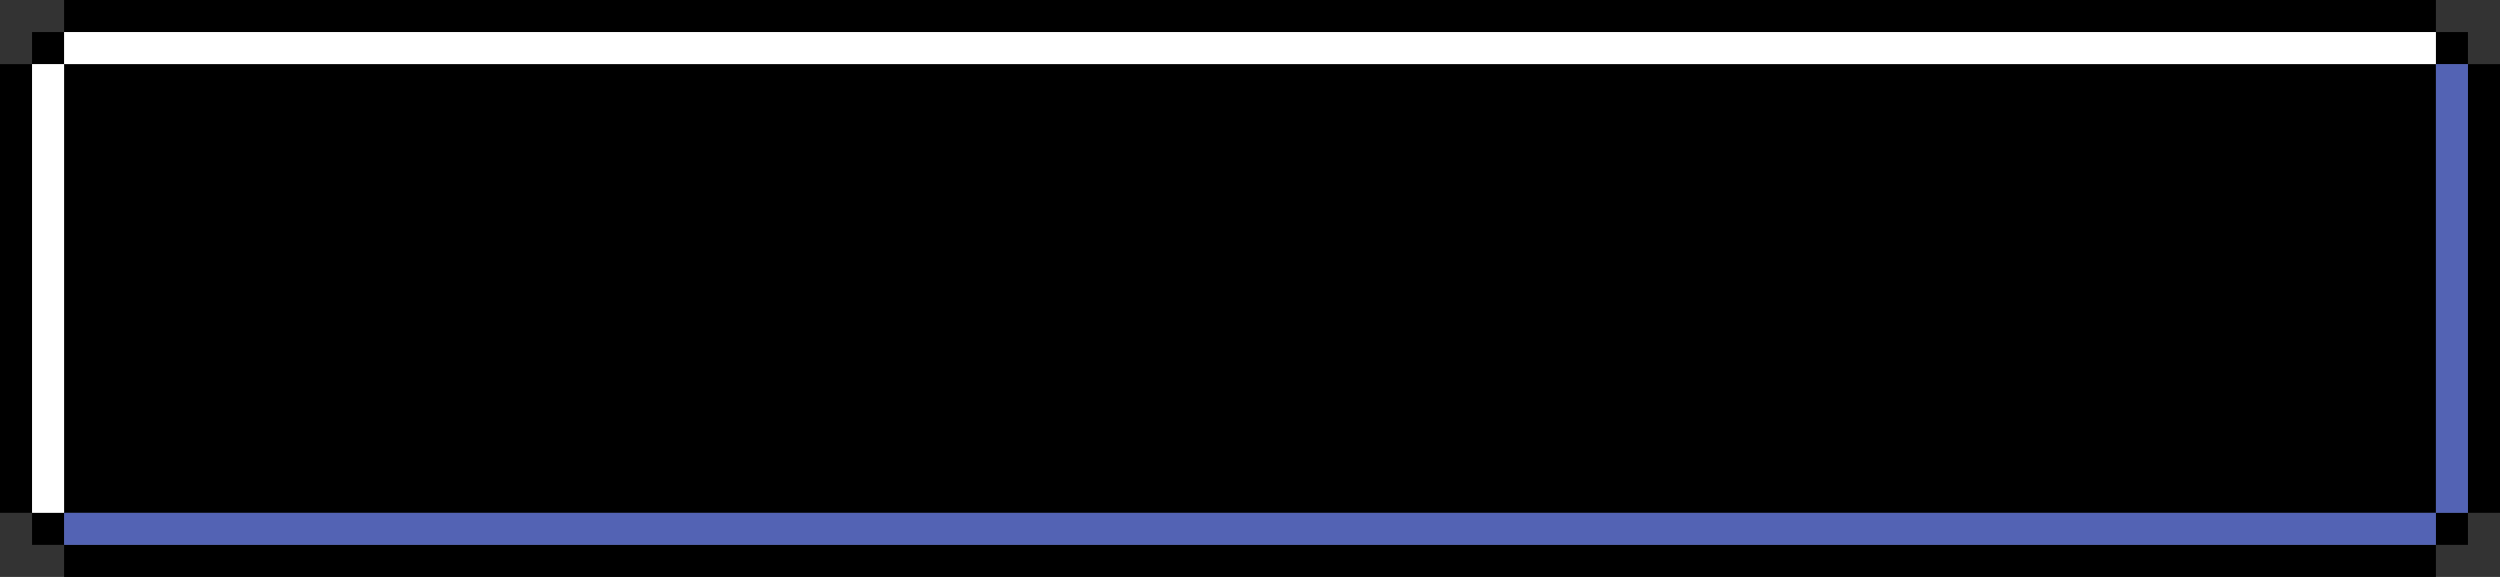 <svg width="312" height="72" viewBox="0 0 312 72" fill="none" xmlns="http://www.w3.org/2000/svg">
<rect x="0" y="0" width="312" height="72" fill="#333333" stroke="none"/>
<g clip-path="url(#clip0_2115_4605)">
<path d="M304 7.95547e-06V4L8 4L8 0L304 7.95547e-06Z" fill="black"/>
<path fill-rule="evenodd" clip-rule="evenodd" d="M8 8L8 4H4V8H0V64H4V68L8 68L8 72L304 72V68H308V64H312V8H308V4L304 4V8H8ZM8 64H4V8H8V64ZM304 64V8H308V64H304ZM304 64H8V68L304 68V64Z" fill="black"/>
<path d="M304 4V8L8 8V4L304 4Z" fill="white"/>
<path d="M4 8H8V64H4V8Z" fill="white"/>
<path d="M304 8H308V64H304V8Z" fill="#5363B4"/>
<path d="M304 64V68L8 68V64L304 64Z" fill="#5363B4"/>
</g>
<defs>
<clipPath id="clip0_2115_4605">
<rect width="312" height="72" fill="white"/>
</clipPath>
</defs>
</svg>
